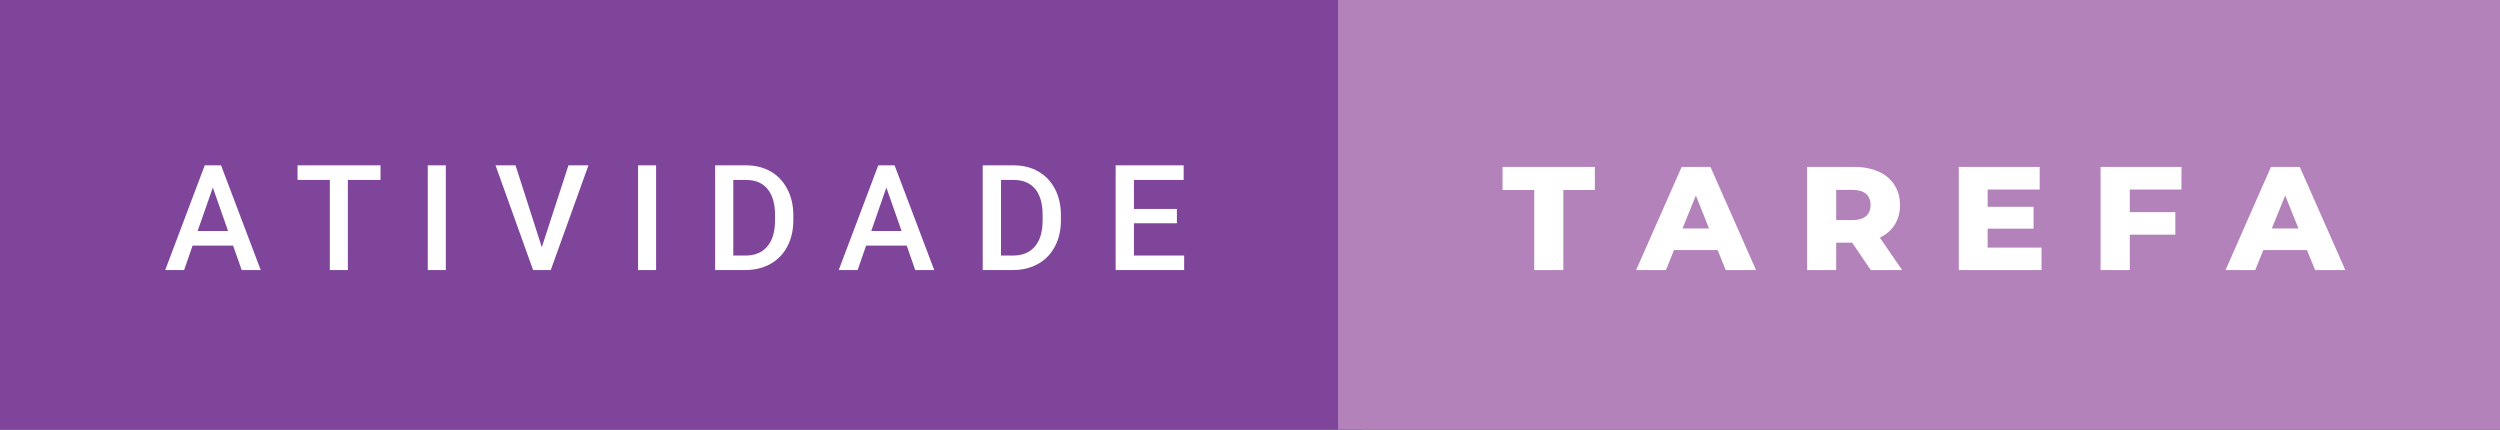 <svg xmlns="http://www.w3.org/2000/svg" width="203.67" height="35" viewBox="0 0 203.67 35"><rect x="0" y="0" width="203.67" height="35" fill="#333333" stroke="none"/><rect class="svg__rect" x="0" y="0" width="111.01" height="35" fill="#7E459B"/><rect class="svg__rect" x="109.01" y="0" width="94.66" height="35" fill="#B382BA"/><path class="svg__text" d="M15.00 22L13.46 22L16.68 13.47L18.01 13.47L21.24 22L19.69 22L18.99 20.01L15.69 20.01L15.00 22ZM17.34 15.28L16.10 18.82L18.58 18.82L17.34 15.28ZM26.87 14.66L24.24 14.66L24.24 13.47L31.00 13.47L31.00 14.66L28.34 14.66L28.34 22L26.87 22L26.87 14.66ZM36.32 22L34.85 22L34.85 13.47L36.32 13.47L36.32 22ZM43.43 22L40.37 13.47L42.00 13.47L44.14 20.14L46.31 13.47L47.94 13.47L44.87 22L43.43 22ZM53.45 22L51.98 22L51.98 13.47L53.45 13.47L53.45 22ZM60.72 22L58.26 22L58.26 13.47L60.78 13.47Q61.91 13.47 62.79 13.97Q63.66 14.48 64.14 15.40Q64.63 16.33 64.63 17.52L64.63 17.52L64.63 17.95Q64.63 19.16 64.14 20.08Q63.66 21.00 62.77 21.50Q61.87 22 60.72 22L60.72 22ZM59.74 14.66L59.74 20.82L60.71 20.82Q61.88 20.82 62.50 20.09Q63.13 19.36 63.14 17.99L63.14 17.99L63.14 17.52Q63.14 16.13 62.53 15.40Q61.93 14.66 60.78 14.66L60.78 14.66L59.74 14.66ZM69.87 22L68.33 22L71.55 13.47L72.88 13.47L76.11 22L74.56 22L73.87 20.01L70.56 20.01L69.87 22ZM72.21 15.28L70.98 18.82L73.45 18.82L72.21 15.28ZM82.52 22L80.06 22L80.06 13.47L82.58 13.47Q83.72 13.47 84.59 13.97Q85.47 14.48 85.95 15.40Q86.43 16.33 86.43 17.52L86.43 17.52L86.43 17.95Q86.43 19.16 85.94 20.08Q85.46 21.00 84.57 21.50Q83.67 22 82.52 22L82.52 22ZM81.55 14.66L81.55 20.82L82.51 20.82Q83.68 20.82 84.30 20.09Q84.93 19.36 84.94 17.99L84.94 17.99L84.94 17.52Q84.94 16.13 84.34 15.40Q83.73 14.66 82.58 14.66L82.58 14.66L81.55 14.66ZM96.47 22L90.89 22L90.89 13.47L96.43 13.47L96.43 14.66L92.38 14.66L92.38 17.02L95.88 17.02L95.88 18.19L92.38 18.19L92.38 20.82L96.47 20.82L96.47 22Z" fill="#FFFFFF"/><path class="svg__text" d="M124.99 15.48L122.41 15.48L122.41 13.60L129.93 13.60L129.93 15.48L127.36 15.48L127.36 22L124.99 22L124.99 15.48ZM135.72 22L133.29 22L137.00 13.60L139.35 13.60L143.06 22L140.59 22L139.93 20.37L136.38 20.37L135.72 22ZM138.16 15.93L137.07 18.61L139.23 18.61L138.16 15.93ZM149.59 22L147.22 22L147.22 13.60L151.06 13.60Q152.20 13.60 153.04 13.98Q153.88 14.35 154.33 15.06Q154.79 15.76 154.79 16.71L154.79 16.71Q154.79 17.62 154.36 18.30Q153.94 18.98 153.15 19.36L153.15 19.36L154.96 22L152.41 22L150.89 19.77L149.59 19.77L149.59 22ZM149.59 15.47L149.59 17.93L150.91 17.93Q151.65 17.93 152.02 17.61Q152.39 17.29 152.39 16.71L152.39 16.71Q152.39 16.12 152.02 15.79Q151.65 15.47 150.91 15.47L150.91 15.47L149.59 15.47ZM166.32 22L159.58 22L159.58 13.60L166.17 13.60L166.17 15.44L161.93 15.44L161.93 16.85L165.67 16.85L165.67 18.63L161.93 18.63L161.93 20.17L166.32 20.17L166.32 22ZM173.51 22L171.13 22L171.13 13.60L177.72 13.60L177.72 15.44L173.51 15.44L173.51 17.28L177.22 17.28L177.22 19.12L173.51 19.12L173.51 22ZM183.73 22L181.31 22L185.01 13.60L187.36 13.60L191.07 22L188.61 22L187.94 20.37L184.39 20.37L183.73 22ZM186.17 15.93L185.08 18.61L187.25 18.61L186.17 15.93Z" fill="#FFFFFF" x="122.01"/></svg>